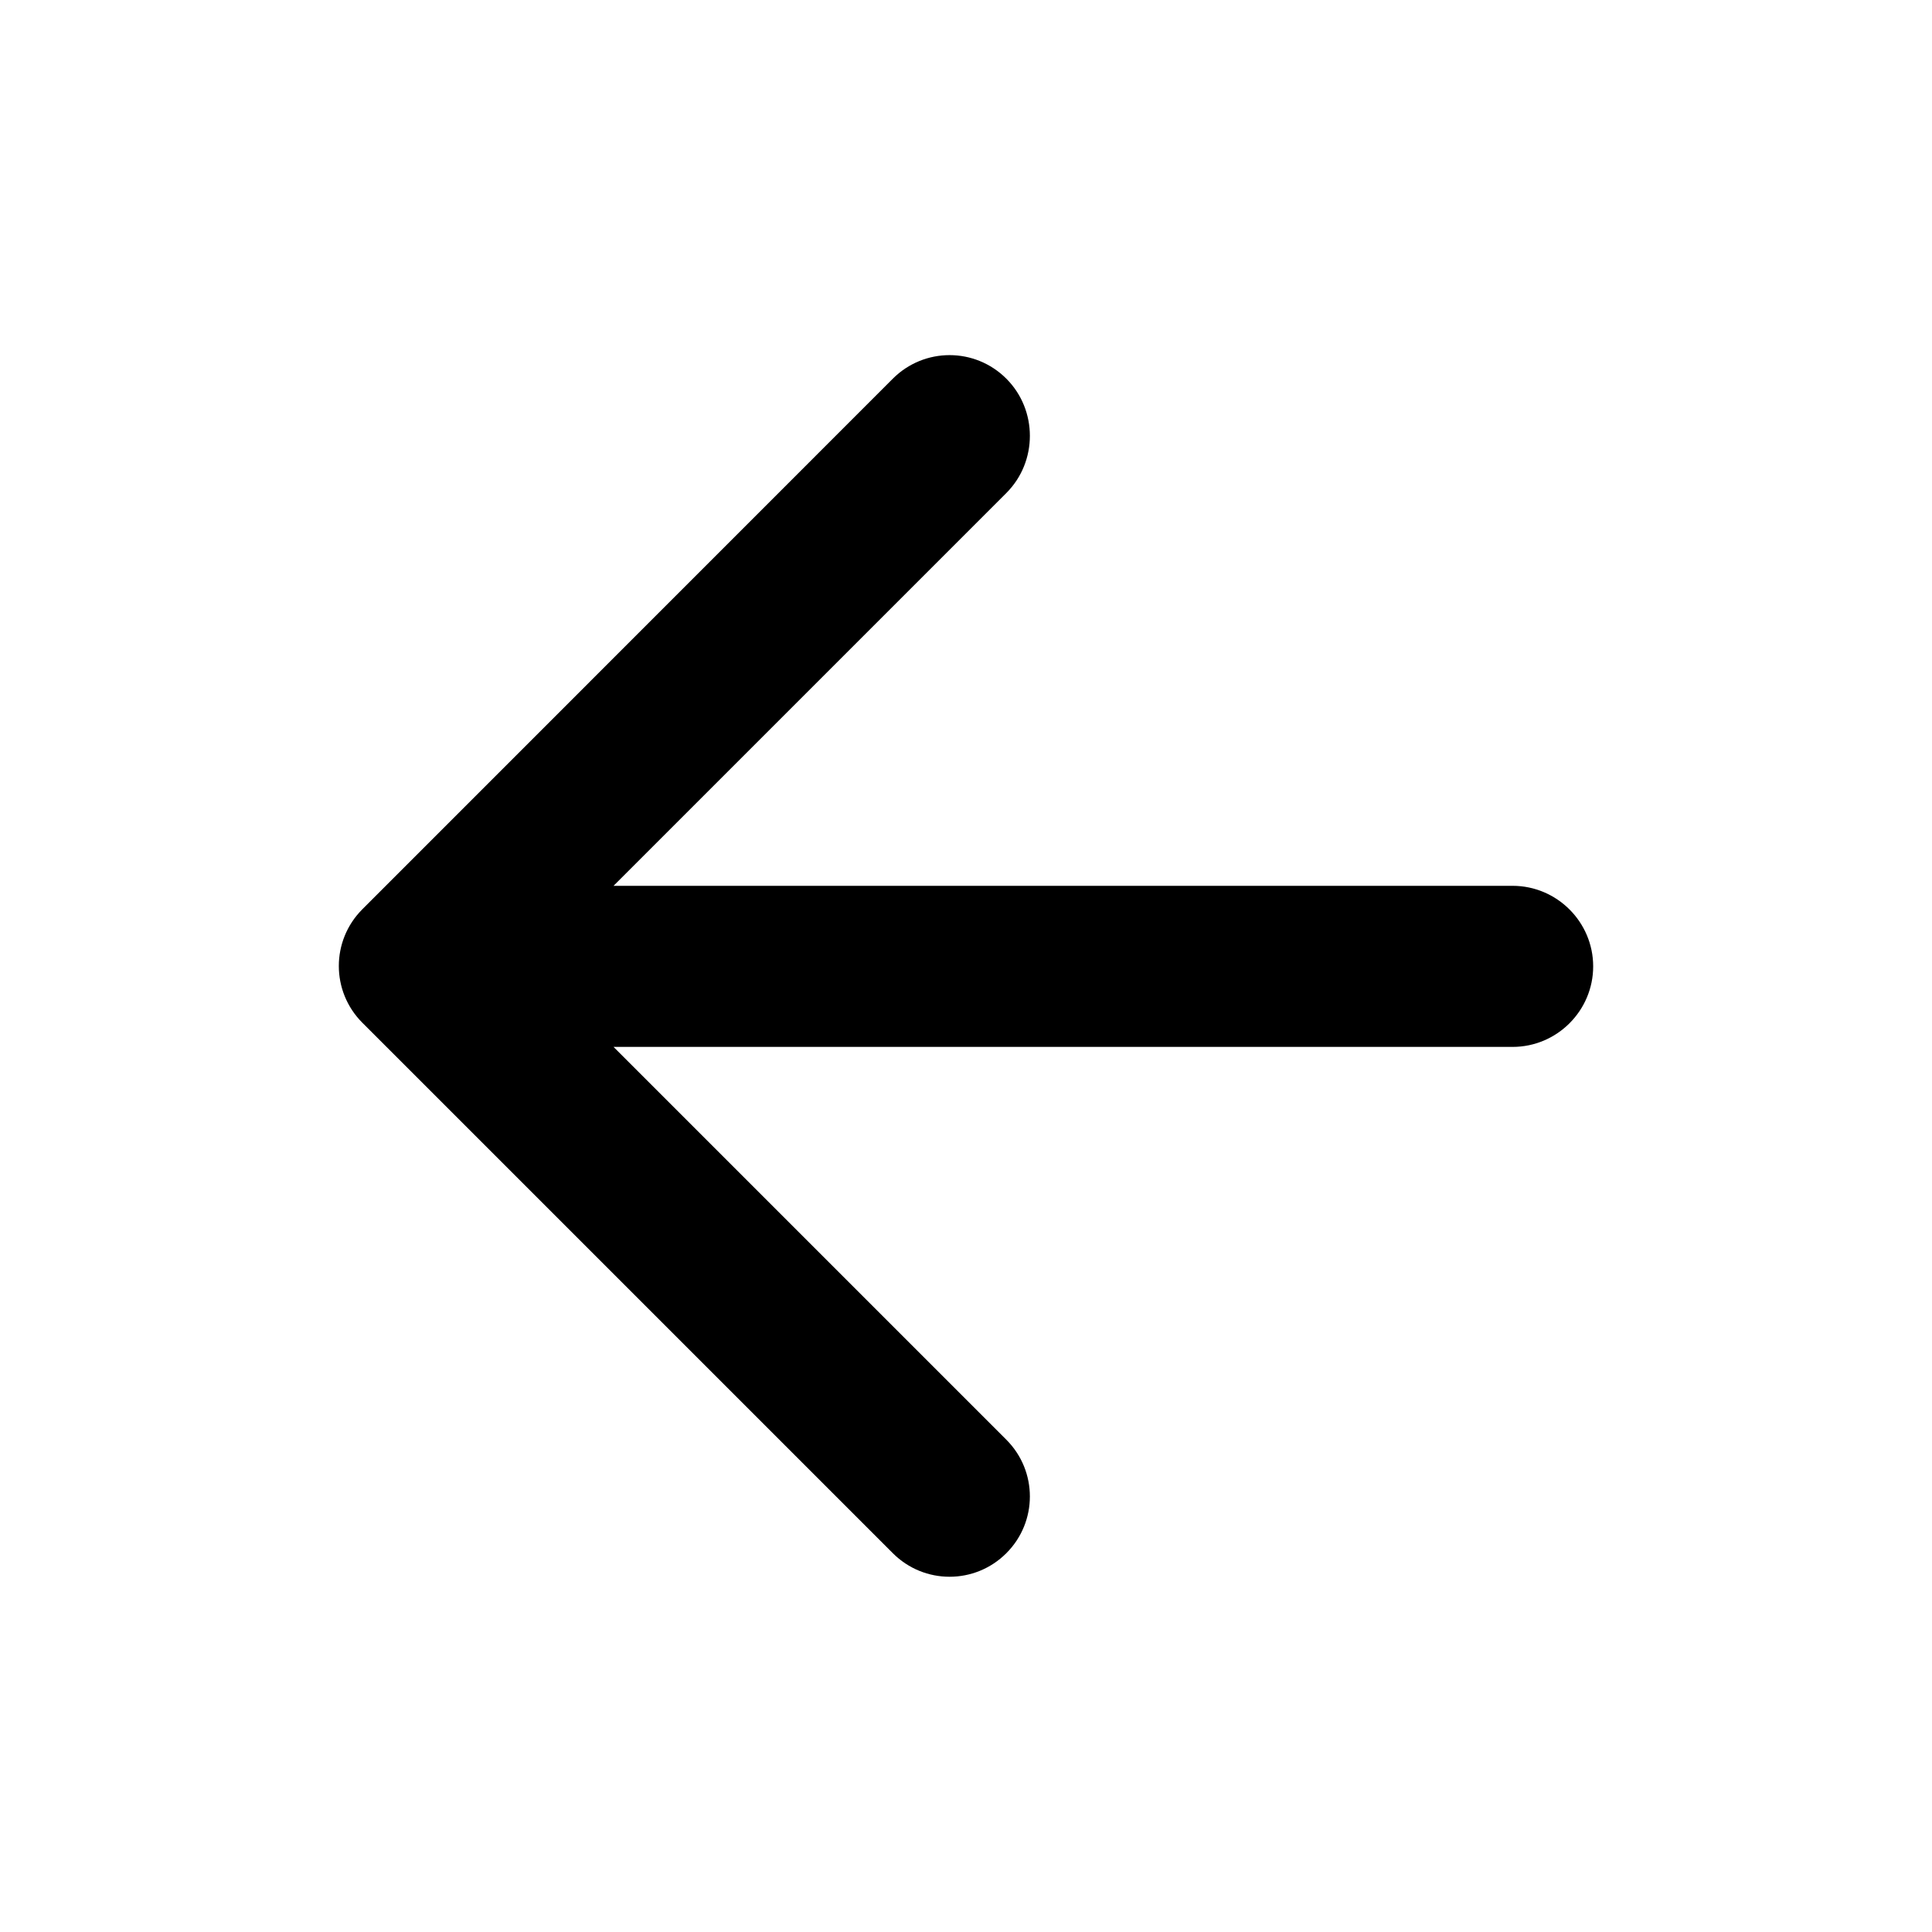 <svg viewBox="0 0 16 16" xmlns="http://www.w3.org/2000/svg">
<path d="M12.527 7.336H5.081L8.334 4.083C8.594 3.823 8.594 3.396 8.334 3.136C8.074 2.876 7.654 2.876 7.394 3.136L3.001 7.53C2.741 7.79 2.741 8.21 3.001 8.47L7.394 12.863C7.654 13.123 8.074 13.123 8.334 12.863C8.594 12.603 8.594 12.183 8.334 11.923L5.081 8.67H12.527C12.894 8.67 13.194 8.37 13.194 8.003C13.194 7.636 12.894 7.336 12.527 7.336Z" />
</svg>
